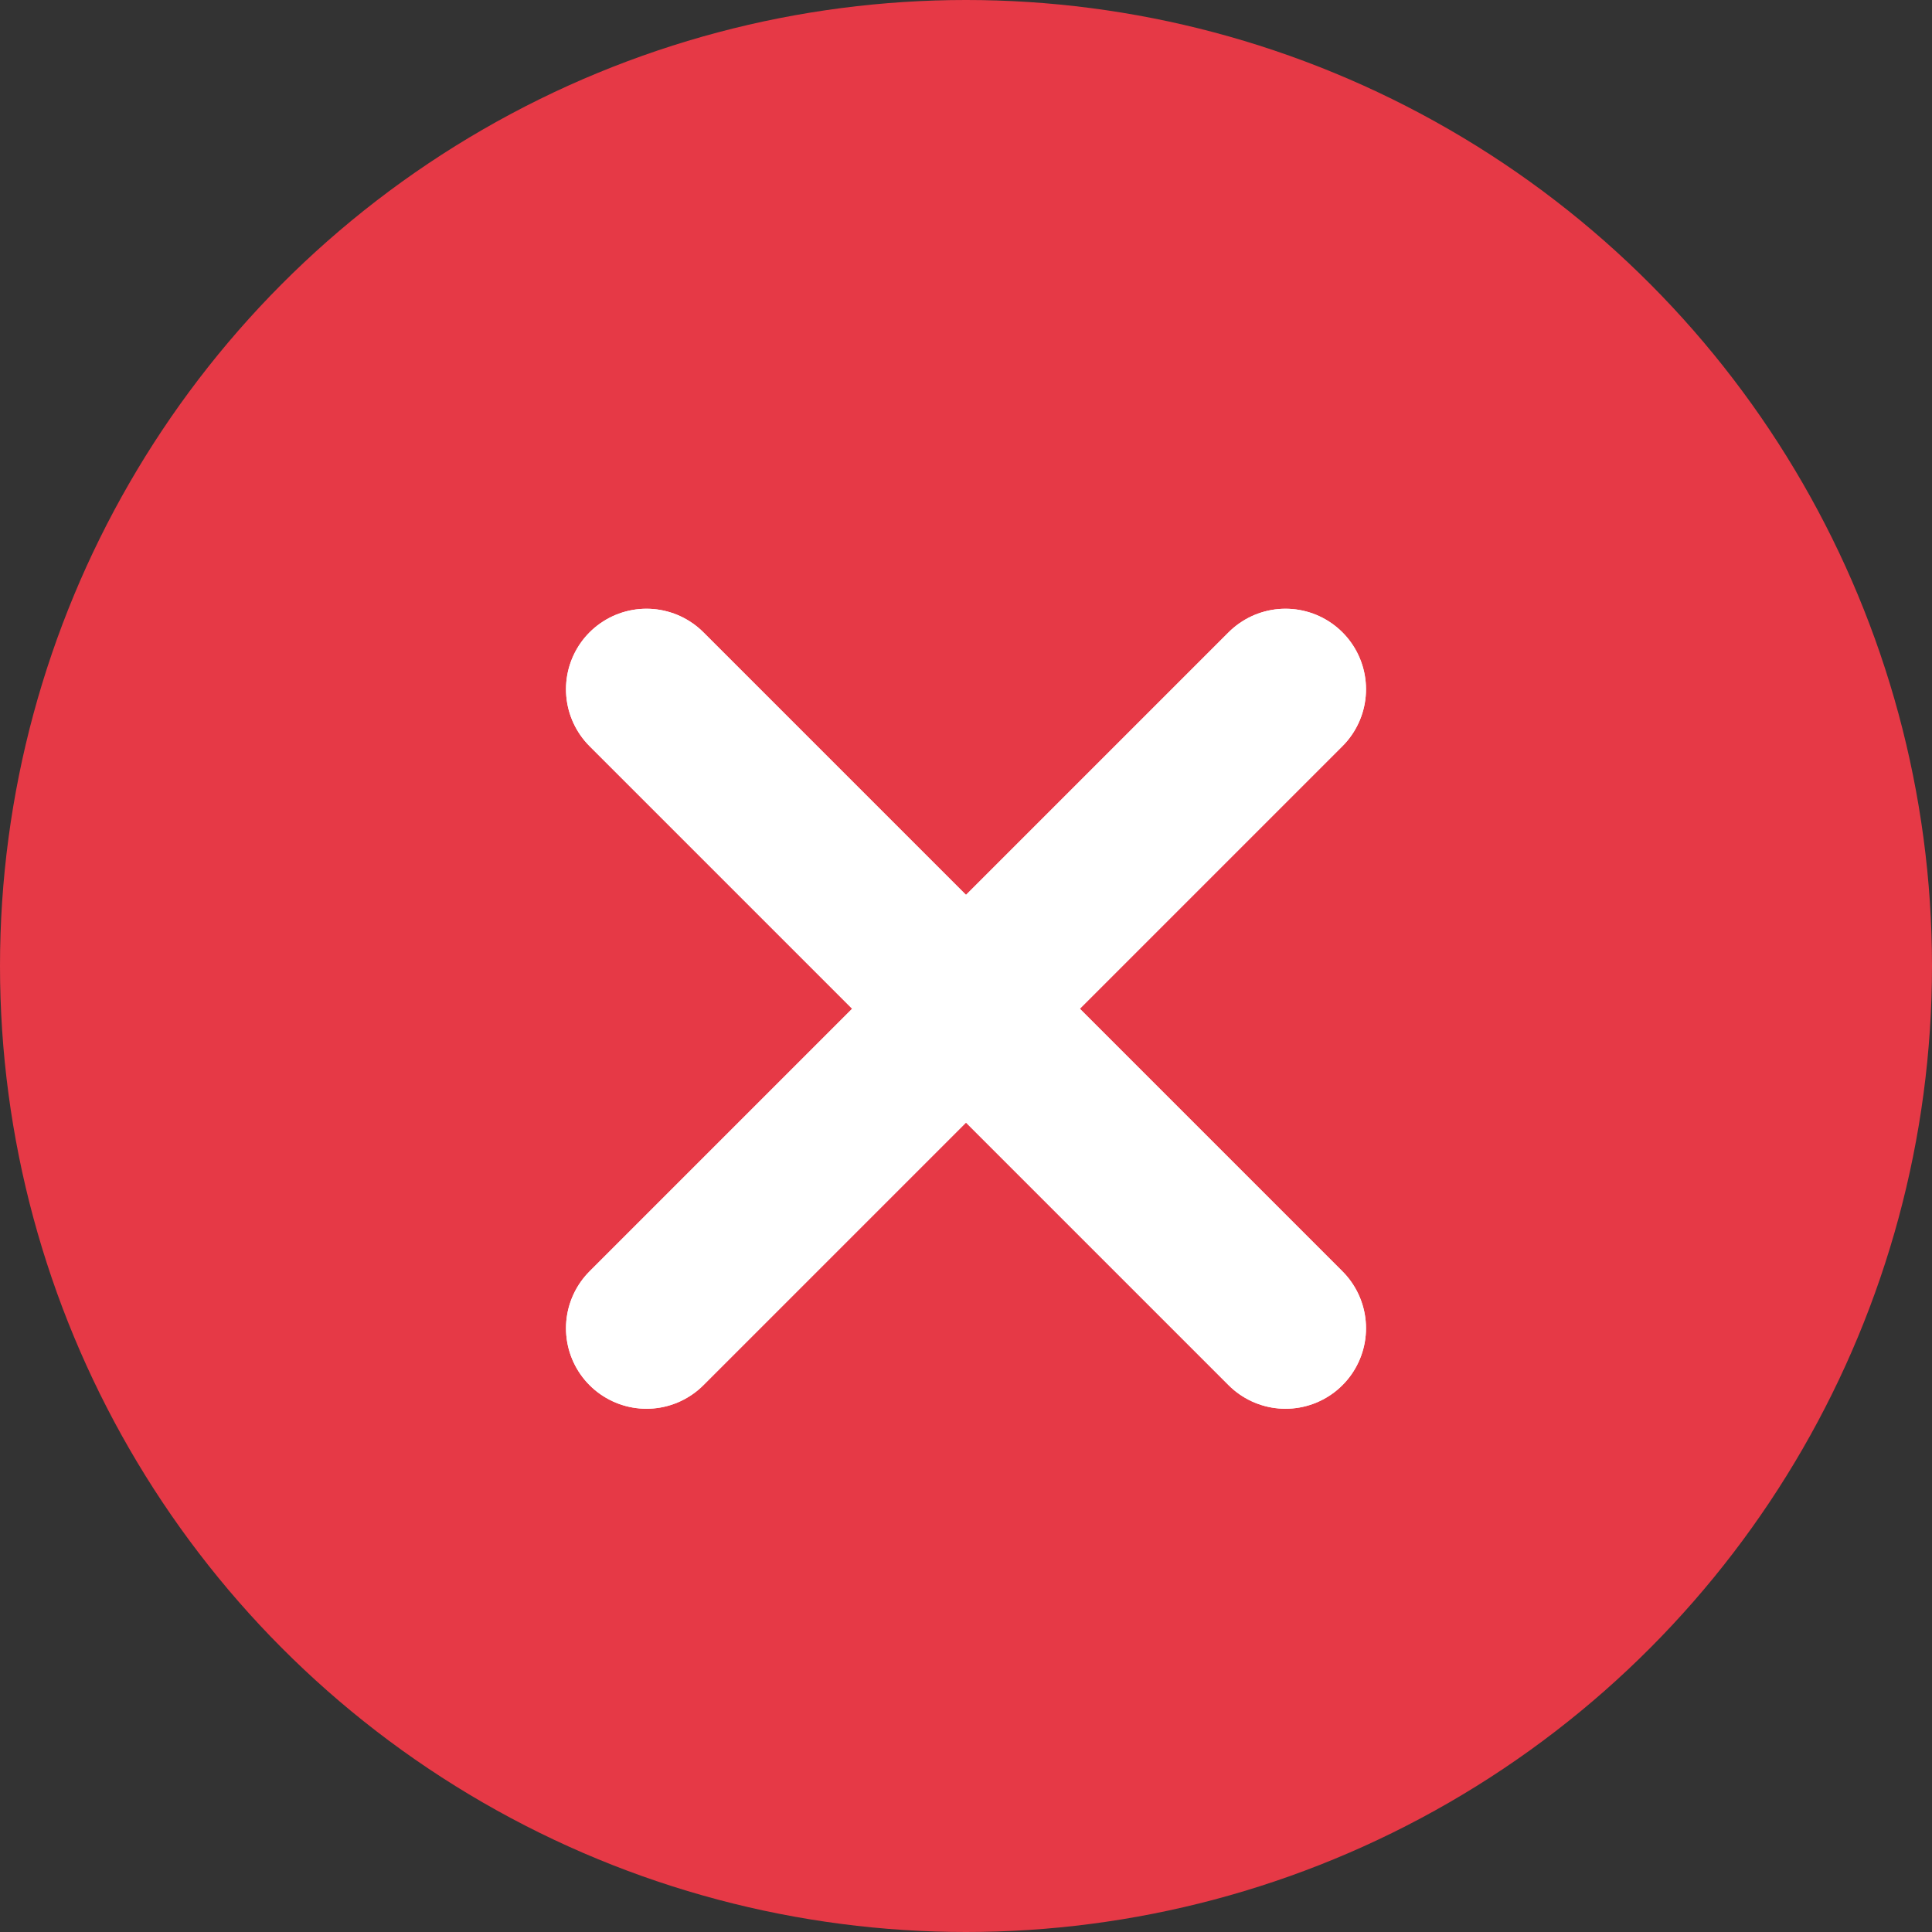 <svg width="24" height="24" viewBox="0 0 24 24" fill="none" xmlns="http://www.w3.org/2000/svg">
<rect x="0" y="0" width="24" height="24" fill="#333333" stroke="none"/>
<circle cx="12" cy="12" r="12" fill="#E63946"/>
<path d="M15.969 8.562L8.031 16.5" stroke="white" stroke-width="2" stroke-linecap="round" stroke-linejoin="round"/>
<path d="M15.969 8.562L8.031 16.5" stroke="white" stroke-width="2" stroke-linecap="round" stroke-linejoin="round"/>
<path d="M8.031 8.562L15.969 16.5" stroke="white" stroke-width="2" stroke-linecap="round" stroke-linejoin="round"/>
<path d="M8.031 8.562L15.969 16.5" stroke="white" stroke-width="2" stroke-linecap="round" stroke-linejoin="round"/>
</svg>

